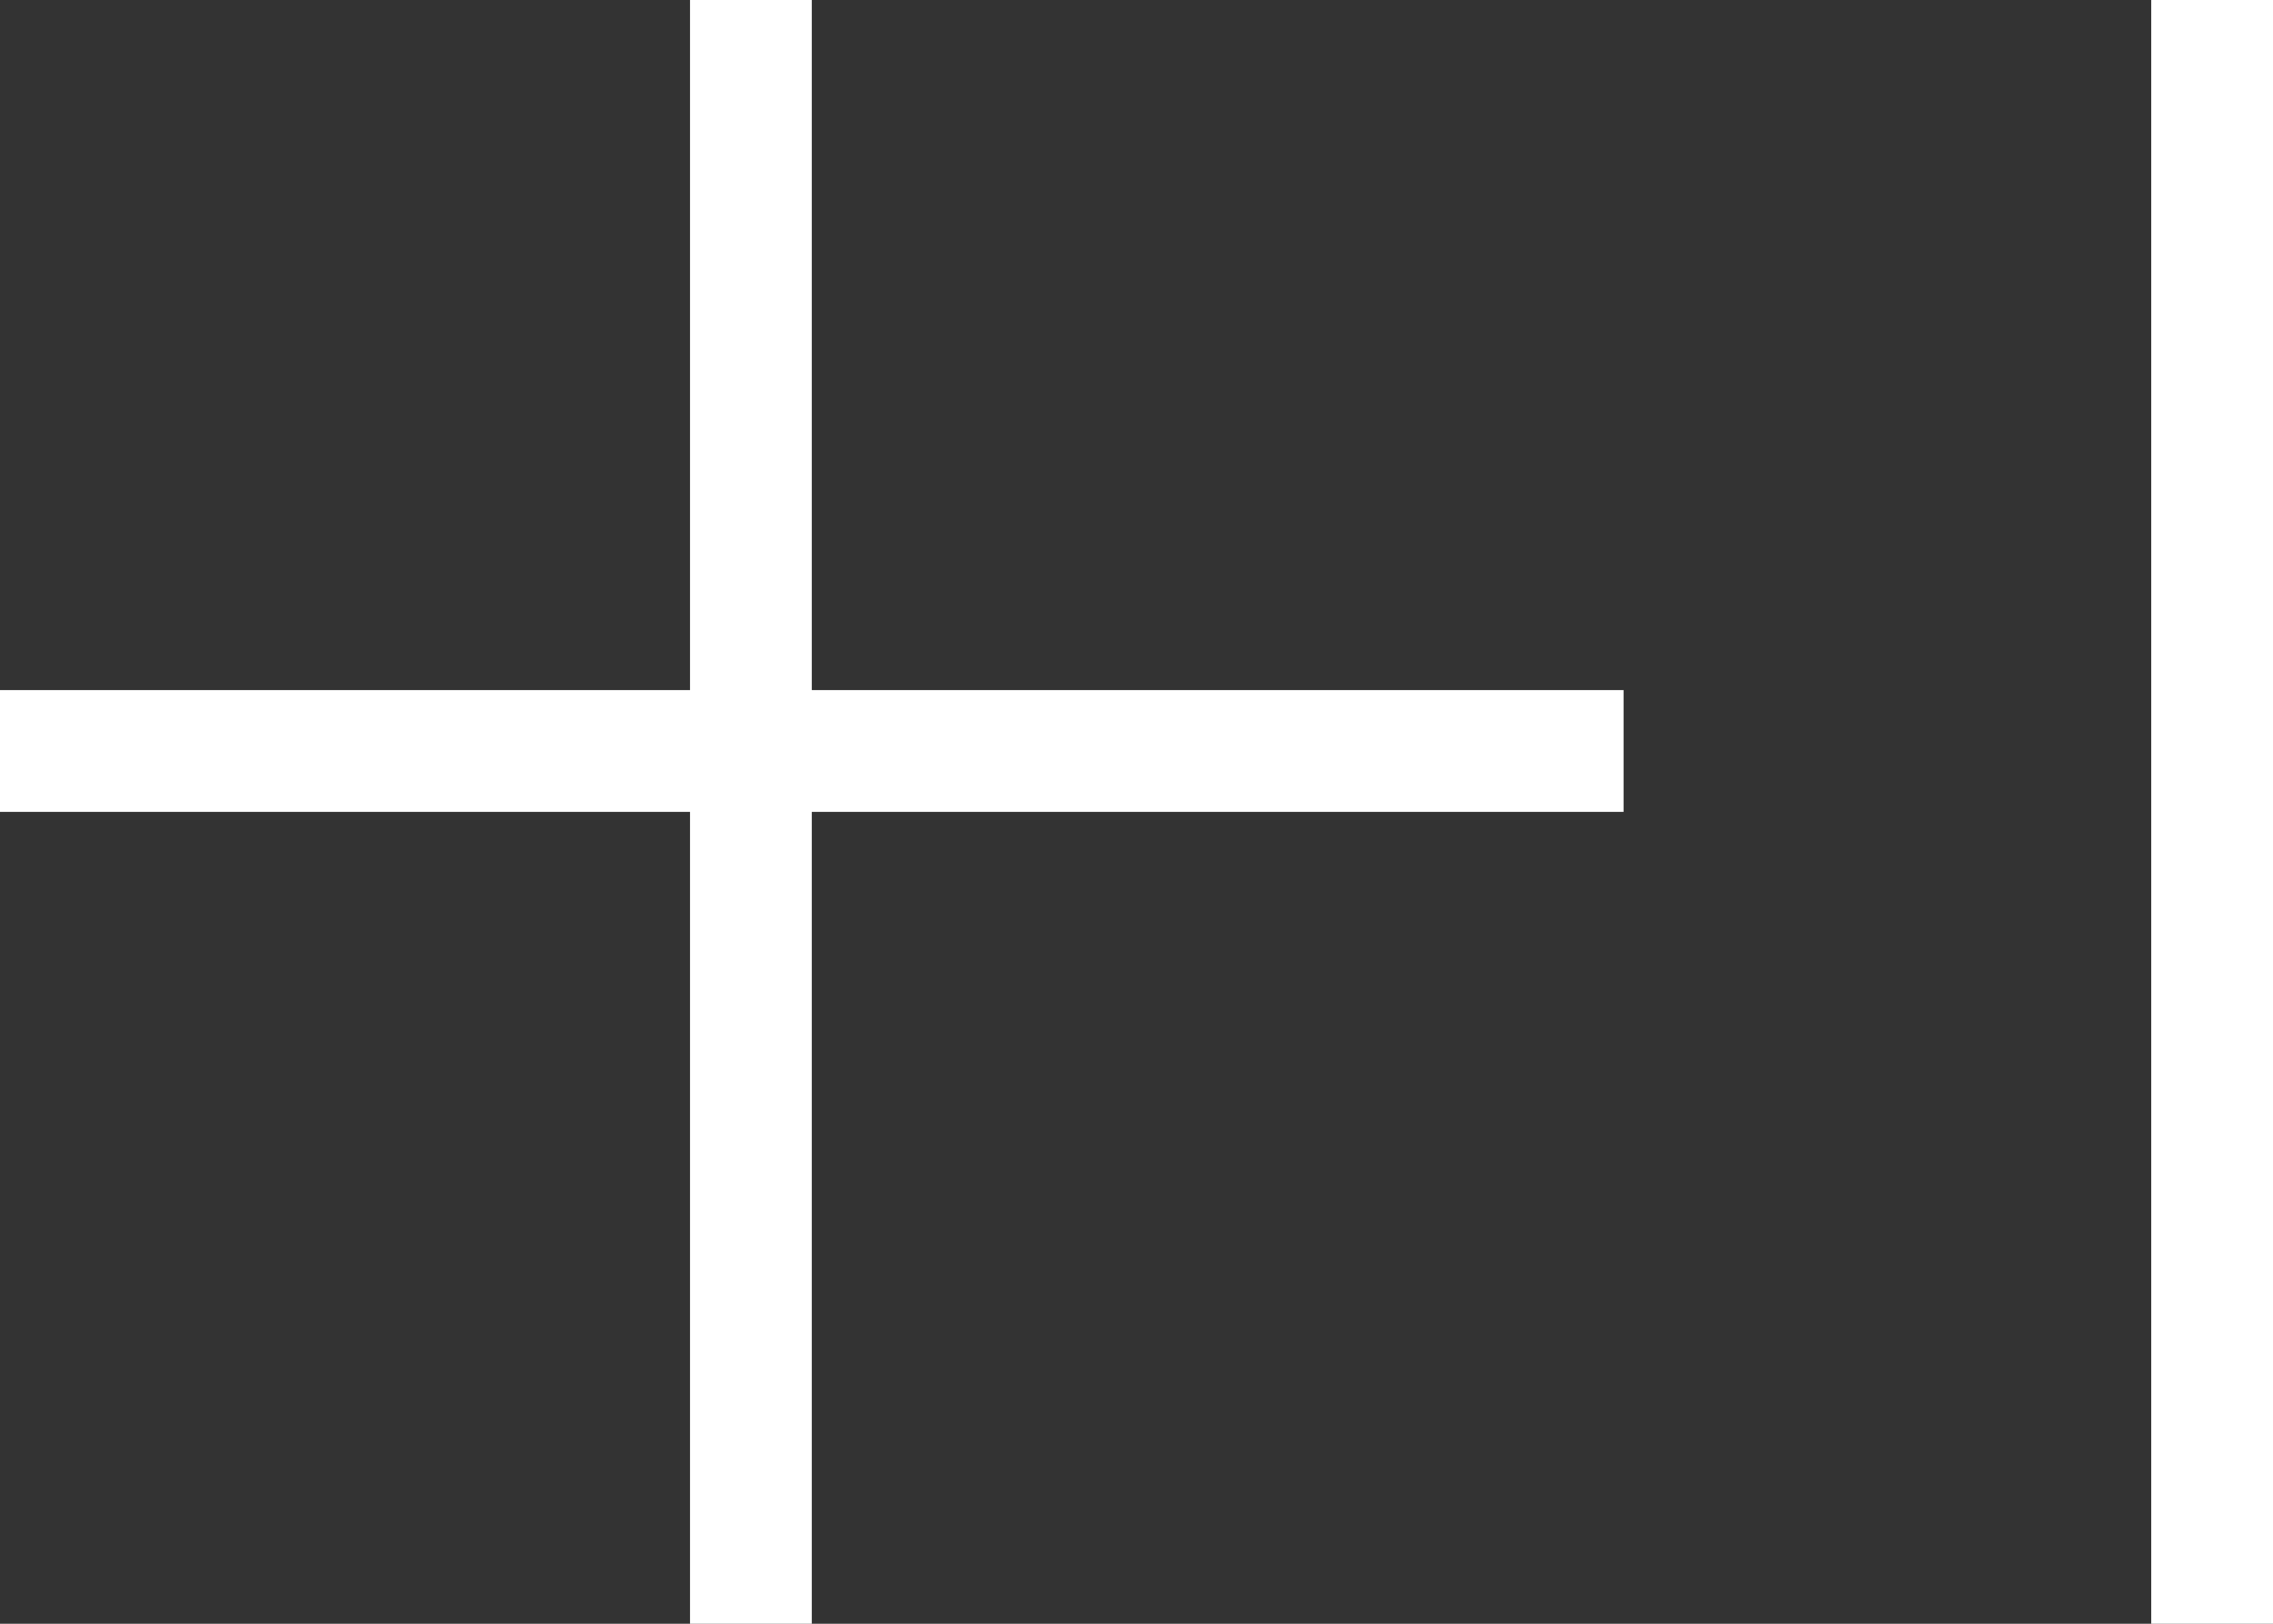 <svg width="28" height="20" viewBox="0 0 28 20" fill="none" xmlns="http://www.w3.org/2000/svg">
<rect x="0" y="0" width="28" height="20" fill="#333333" stroke="none"/>
<line y1="9.25" x2="20" y2="9.25" stroke="white" stroke-width="1.5"/>
<line x1="9.25" y1="20" x2="9.25" stroke="white" stroke-width="1.5"/>
<line x1="27.25" y1="20" x2="27.25" stroke="white" stroke-width="1.5"/>
</svg>
